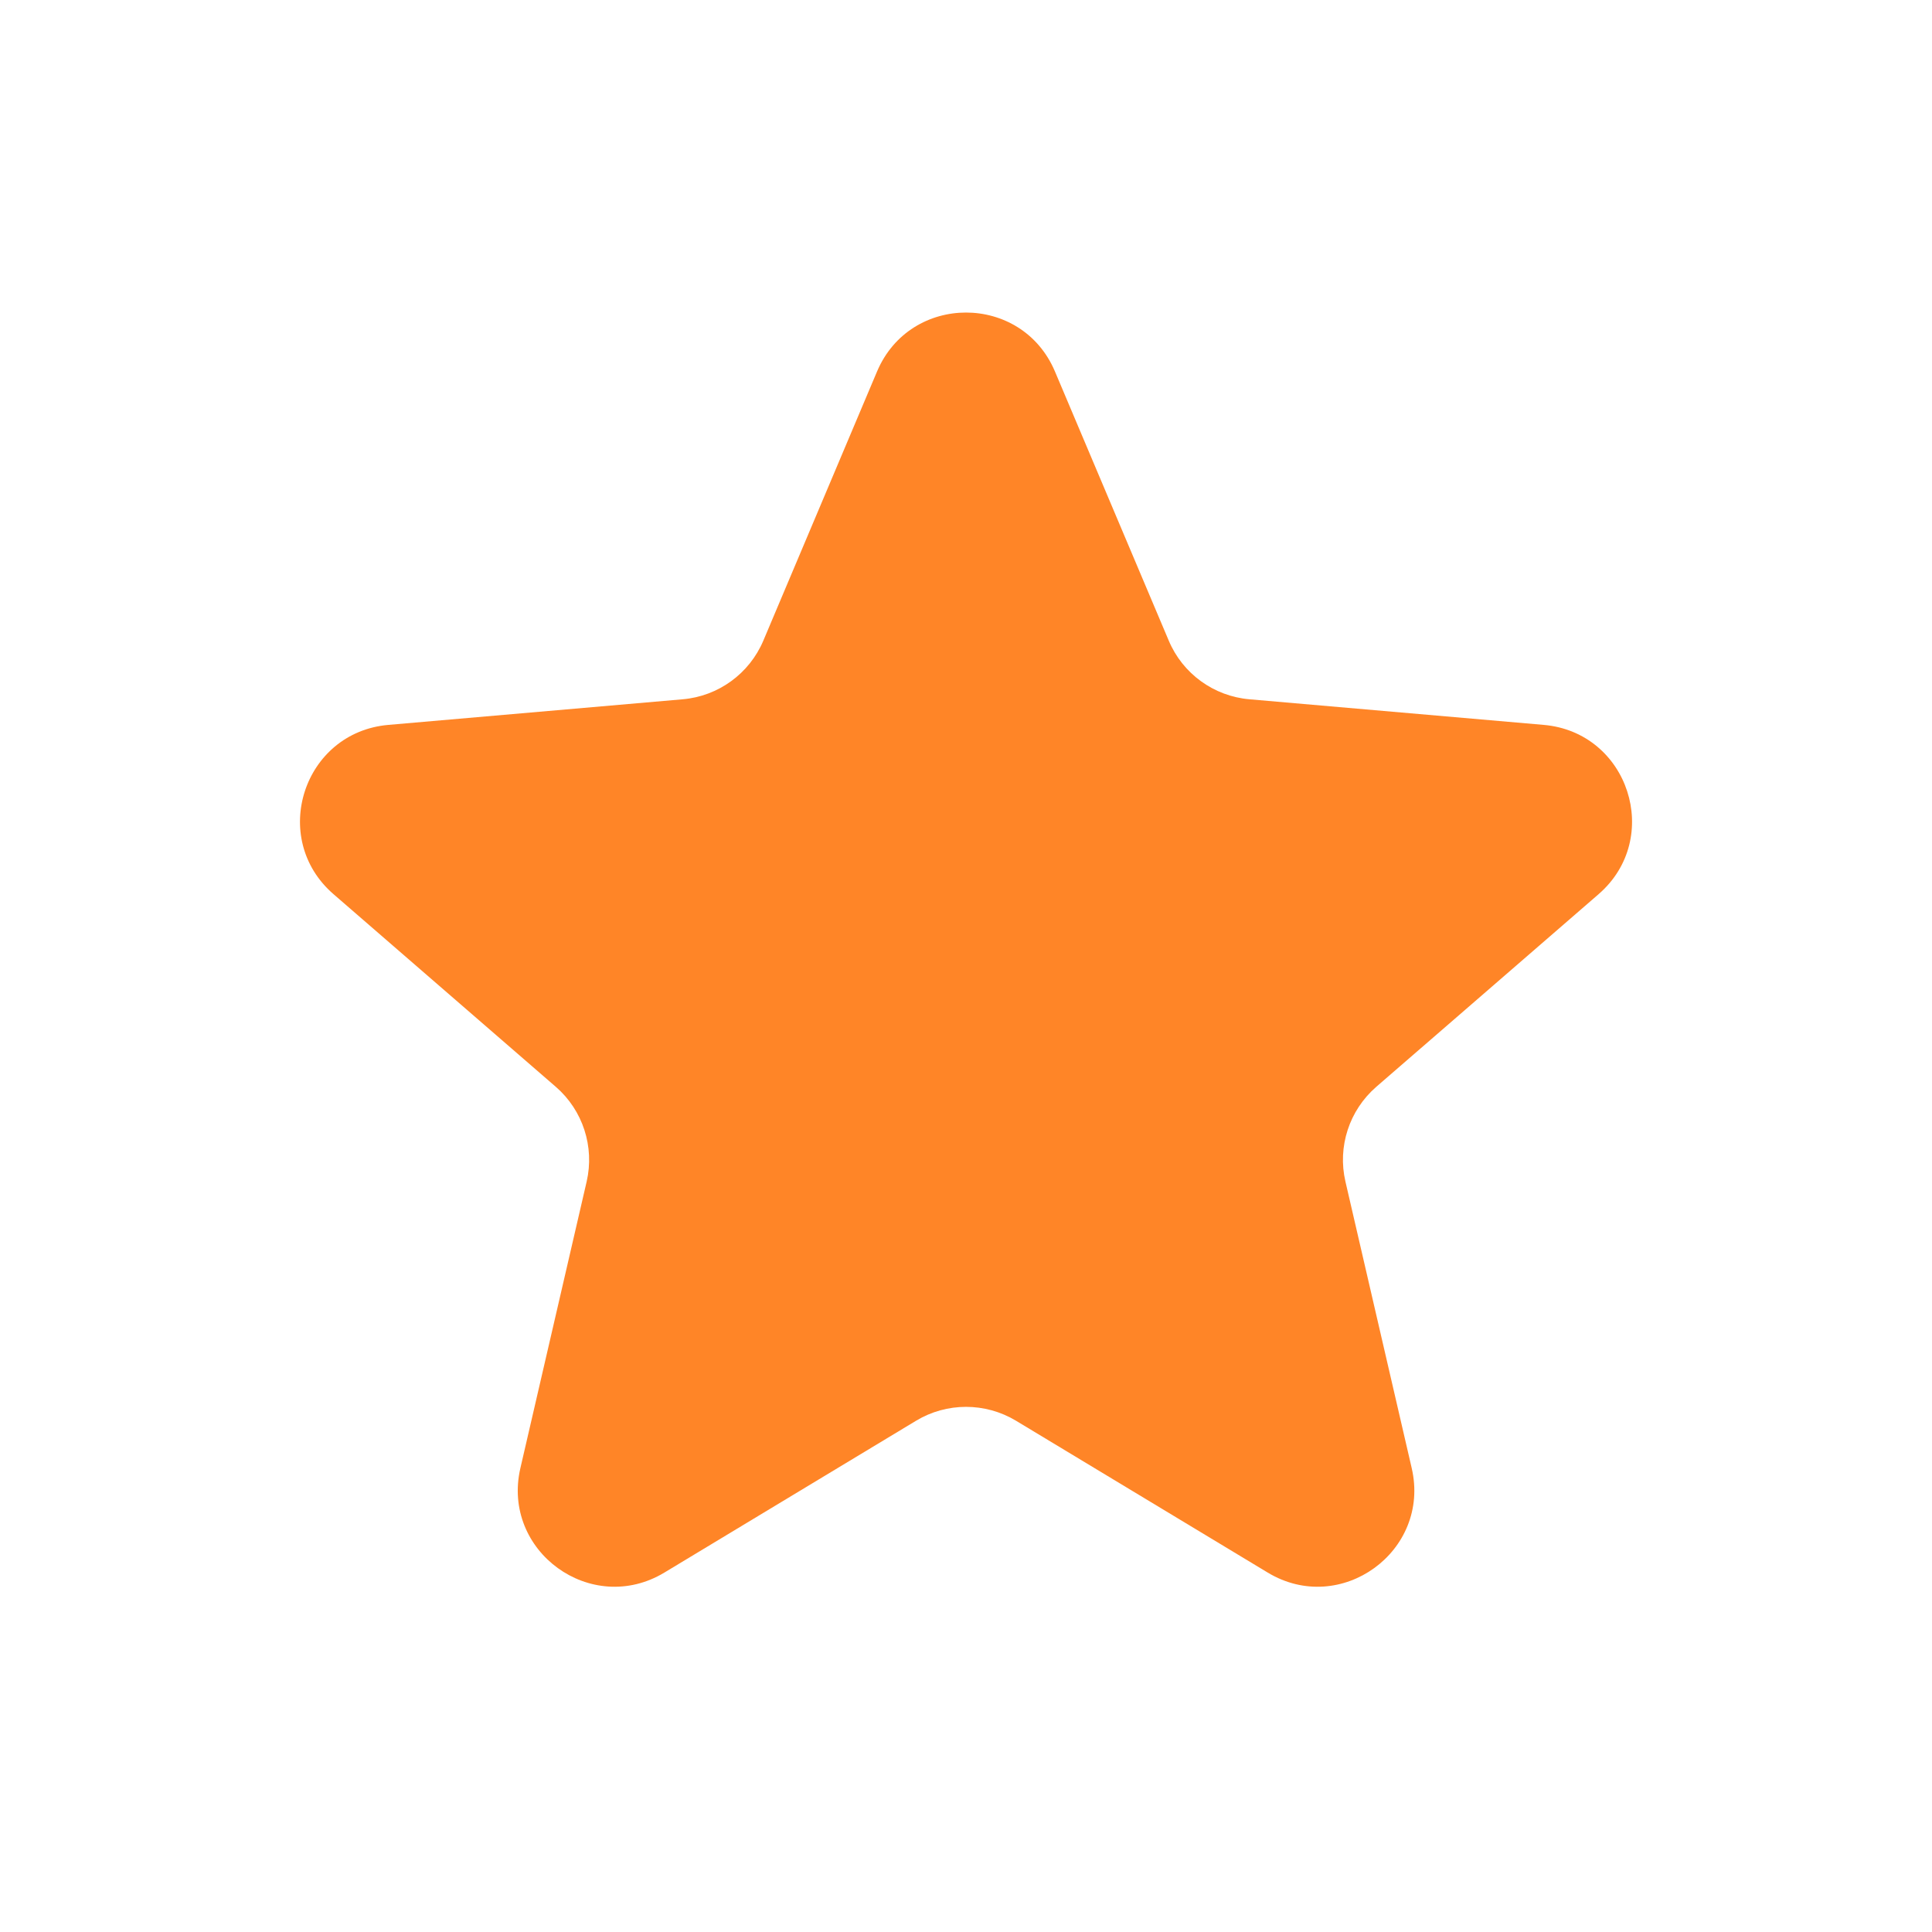 <svg width="20" height="20" viewBox="0 0 20 20" fill="none" xmlns="http://www.w3.org/2000/svg">
<path d="M6.878 16.279C6.121 16.736 5.188 16.058 5.387 15.198L6.073 12.232C6.156 11.871 6.034 11.494 5.754 11.251L3.452 9.256C2.784 8.677 3.14 7.58 4.021 7.504L7.067 7.239C7.436 7.207 7.757 6.974 7.902 6.632L9.079 3.846C9.423 3.032 10.577 3.032 10.921 3.846L12.099 6.632C12.243 6.974 12.565 7.207 12.934 7.239L15.98 7.504C16.86 7.58 17.216 8.677 16.549 9.256L14.247 11.251C13.967 11.494 13.844 11.871 13.928 12.232L14.614 15.198C14.813 16.058 13.879 16.736 13.123 16.279L10.517 14.707C10.199 14.516 9.801 14.516 9.484 14.707L6.878 16.279Z" fill="#FF8527"/>
</svg>
